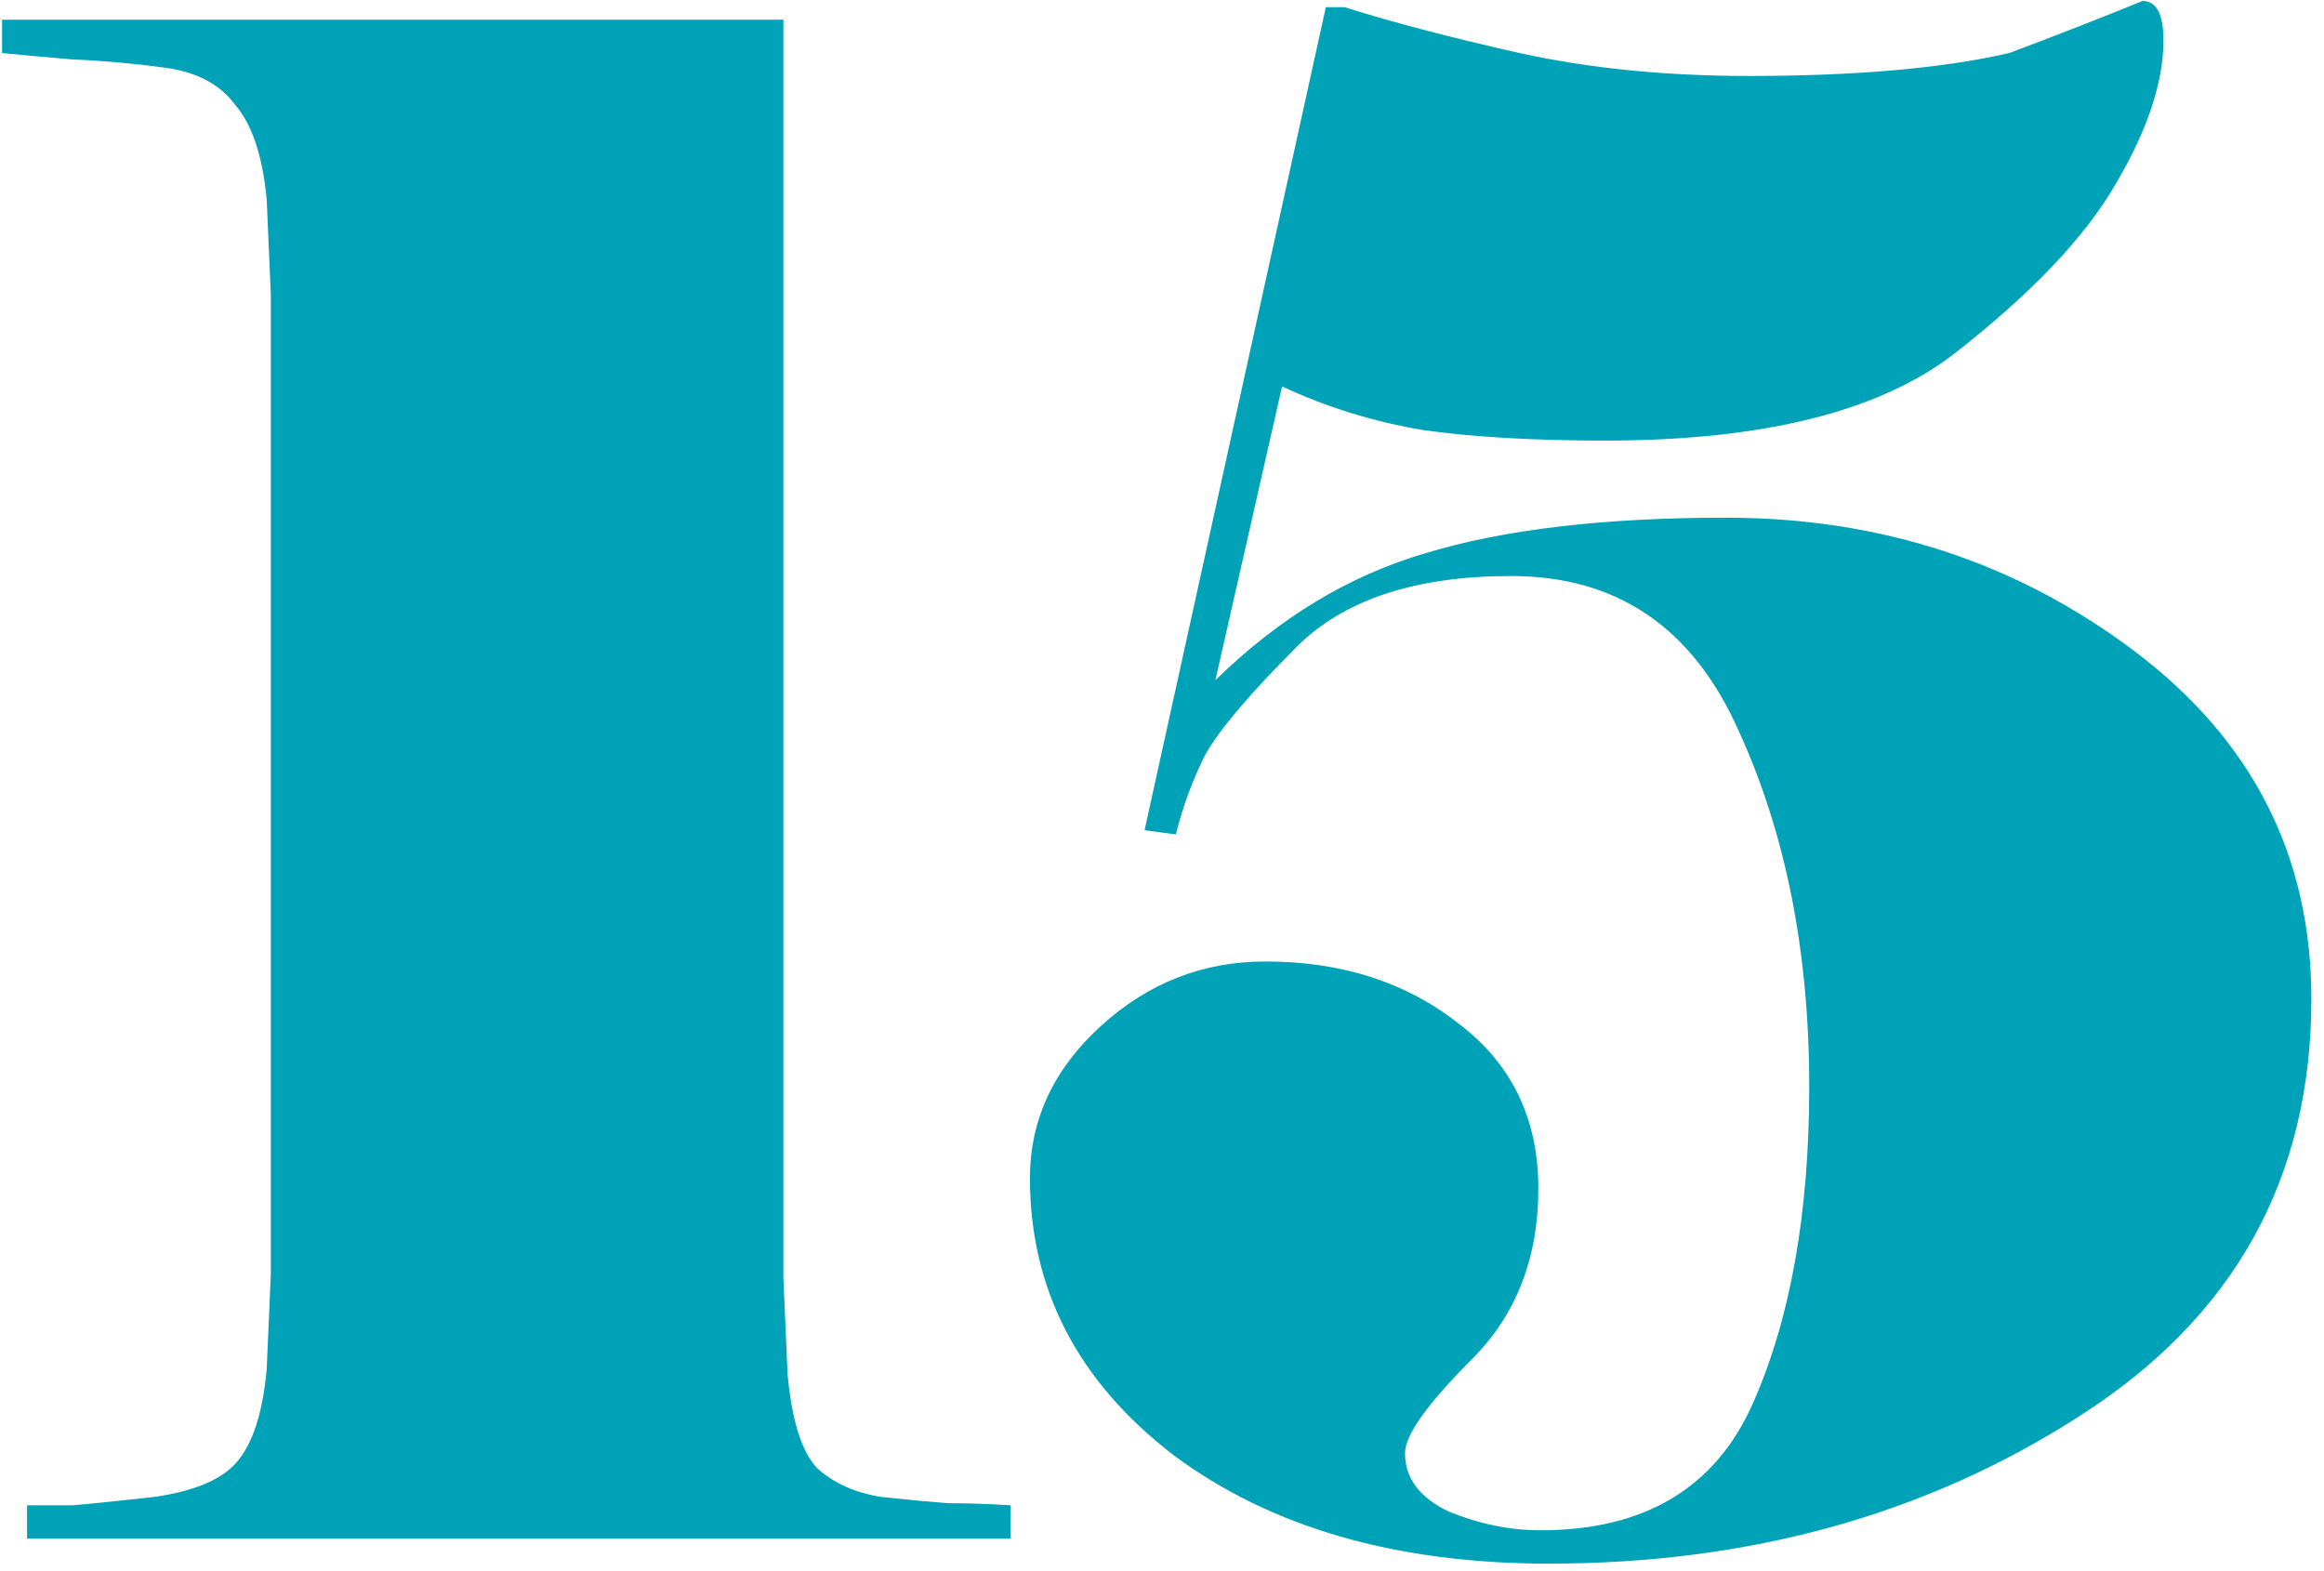 <svg xmlns="http://www.w3.org/2000/svg" width="145" height="98" viewBox="0 0 145 98" fill="none">
<path d="M48.878 79.75L49.138 85.73C49.398 88.59 50.004 90.54 50.958 91.58C51.998 92.533 53.341 93.14 54.988 93.4C56.634 93.573 58.021 93.703 59.148 93.79C60.361 93.79 61.661 93.833 63.048 93.92V96H1.688V93.92C2.641 93.92 3.594 93.92 4.548 93.92C5.588 93.833 7.278 93.66 9.618 93.4C12.044 93.053 13.734 92.36 14.688 91.32C15.728 90.193 16.378 88.243 16.638 85.47L16.898 79.49V18.39L16.638 12.41C16.378 9.723 15.728 7.773 14.688 6.56C13.734 5.26 12.261 4.48 10.268 4.22C8.361 3.96 6.411 3.787 4.418 3.7C2.424 3.527 0.994 3.397 0.128 3.31V1.23H48.878V79.75ZM71.412 51.8L82.722 0.45H83.892C86.926 1.403 90.566 2.357 94.812 3.31C99.146 4.263 103.912 4.74 109.112 4.74C115.786 4.74 121.202 4.263 125.362 3.31C128.136 2.27 130.909 1.187 133.682 0.06C134.549 0.06 134.982 0.883 134.982 2.53C134.982 5.13 133.986 8.12 131.992 11.5C130.086 14.793 126.749 18.303 121.982 22.03C117.302 25.67 110.022 27.49 100.142 27.49C95.722 27.49 91.952 27.273 88.832 26.84C85.712 26.32 82.766 25.41 79.992 24.11L75.832 42.44C79.819 38.54 84.196 35.897 88.962 34.51C93.816 33.037 100.056 32.3 107.682 32.3C117.302 32.3 125.796 35.073 133.162 40.62C140.529 46.167 144.212 53.403 144.212 62.33C144.212 73.51 139.402 82.177 129.782 88.33C120.249 94.483 109.199 97.56 96.632 97.56C87.099 97.56 79.299 95.307 73.232 90.8C67.252 86.207 64.262 80.443 64.262 73.51C64.262 69.87 65.736 66.707 68.682 64.02C71.629 61.333 75.052 59.99 78.952 59.99C83.719 59.99 87.749 61.29 91.042 63.89C94.336 66.403 95.982 69.827 95.982 74.16C95.982 78.493 94.596 82.047 91.822 84.82C89.049 87.593 87.662 89.543 87.662 90.67C87.662 92.23 88.572 93.443 90.392 94.31C92.299 95.09 94.206 95.48 96.112 95.48C102.612 95.48 107.032 92.837 109.372 87.55C111.712 82.263 112.882 75.677 112.882 67.79C112.882 59.383 111.409 51.973 108.462 45.56C105.602 39.147 100.879 35.94 94.292 35.94C88.312 35.94 83.849 37.413 80.902 40.36C77.956 43.307 76.049 45.56 75.182 47.12C74.402 48.68 73.796 50.327 73.362 52.06L71.412 51.8Z" fill="#00A2B8"/>
</svg>